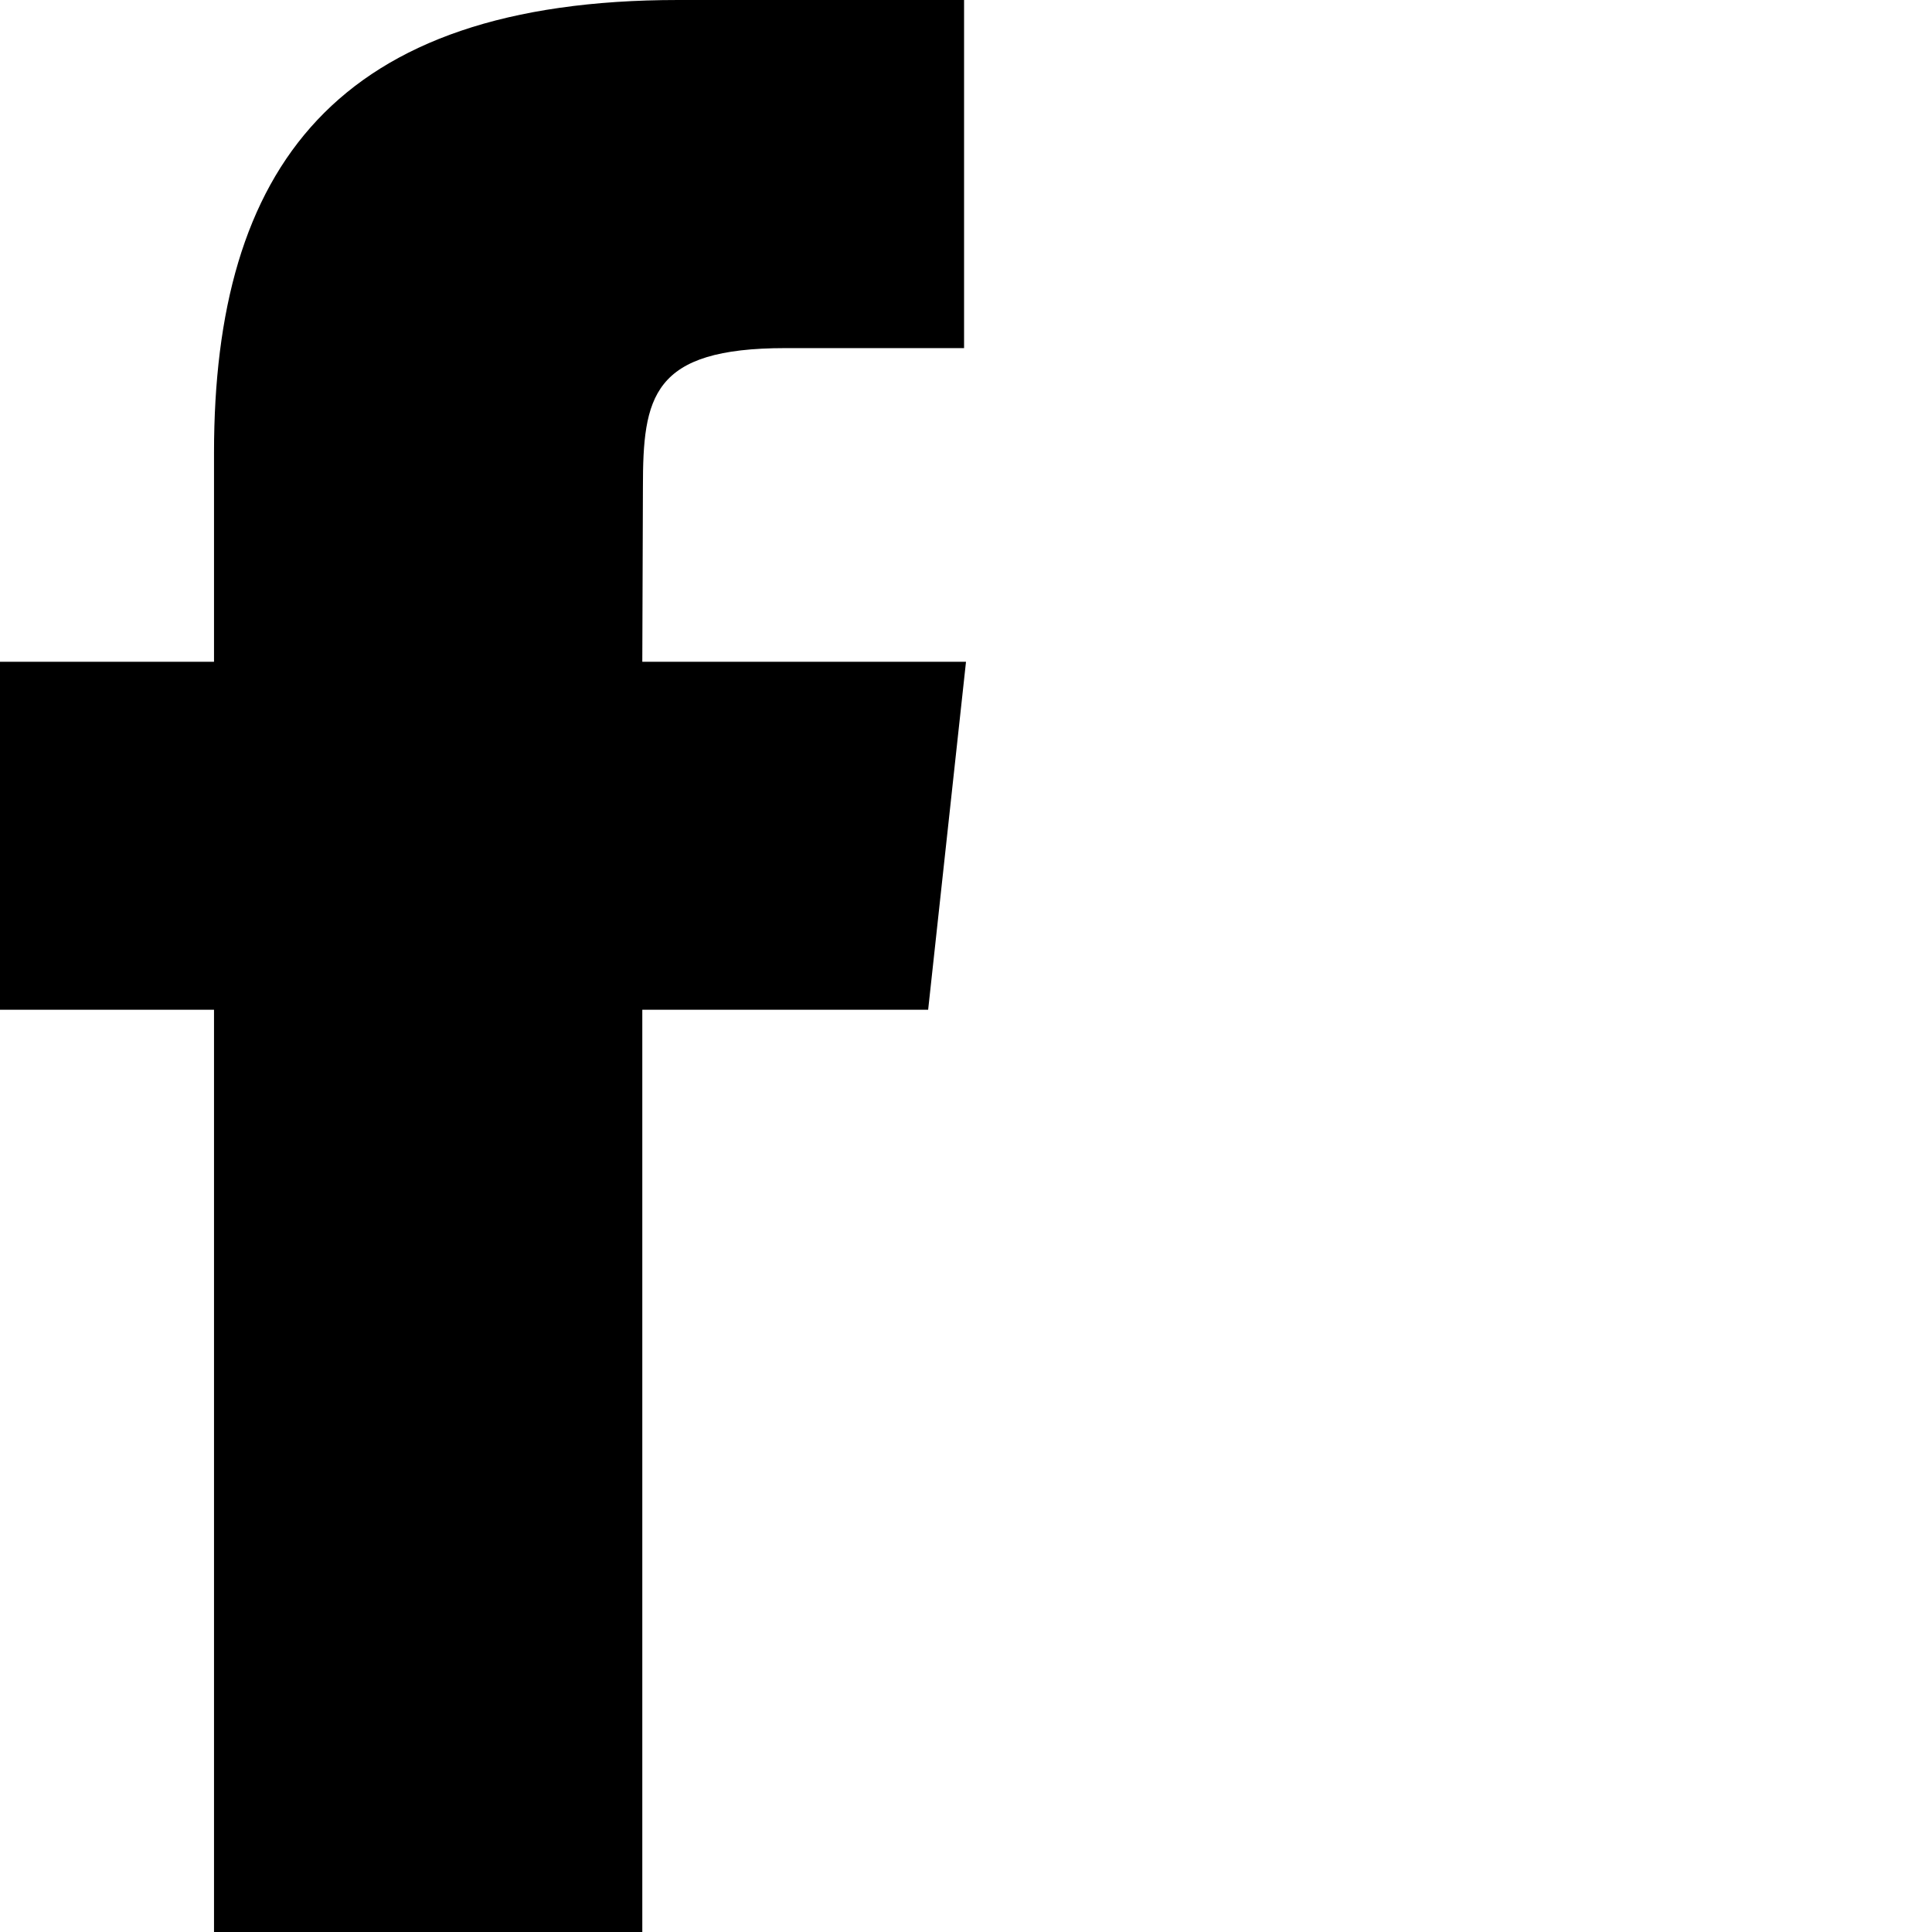 <svg xmlns="http://www.w3.org/2000/svg" preserveAspectRatio="xMidYMid meet" class="dicon styles__icon___32Su8  " viewBox="0 0 22 22" style="width: 22px; height: 22px;"><path d="M7.315 23H2.437V11.498H0V7.536H2.437V5.156C2.437 1.923 3.813 0 7.723 0H10.978V3.964H8.944C7.421 3.964 7.321 4.518 7.321 5.552L7.314 7.536H11L10.569 11.498H7.314V23H7.315Z"/></svg>